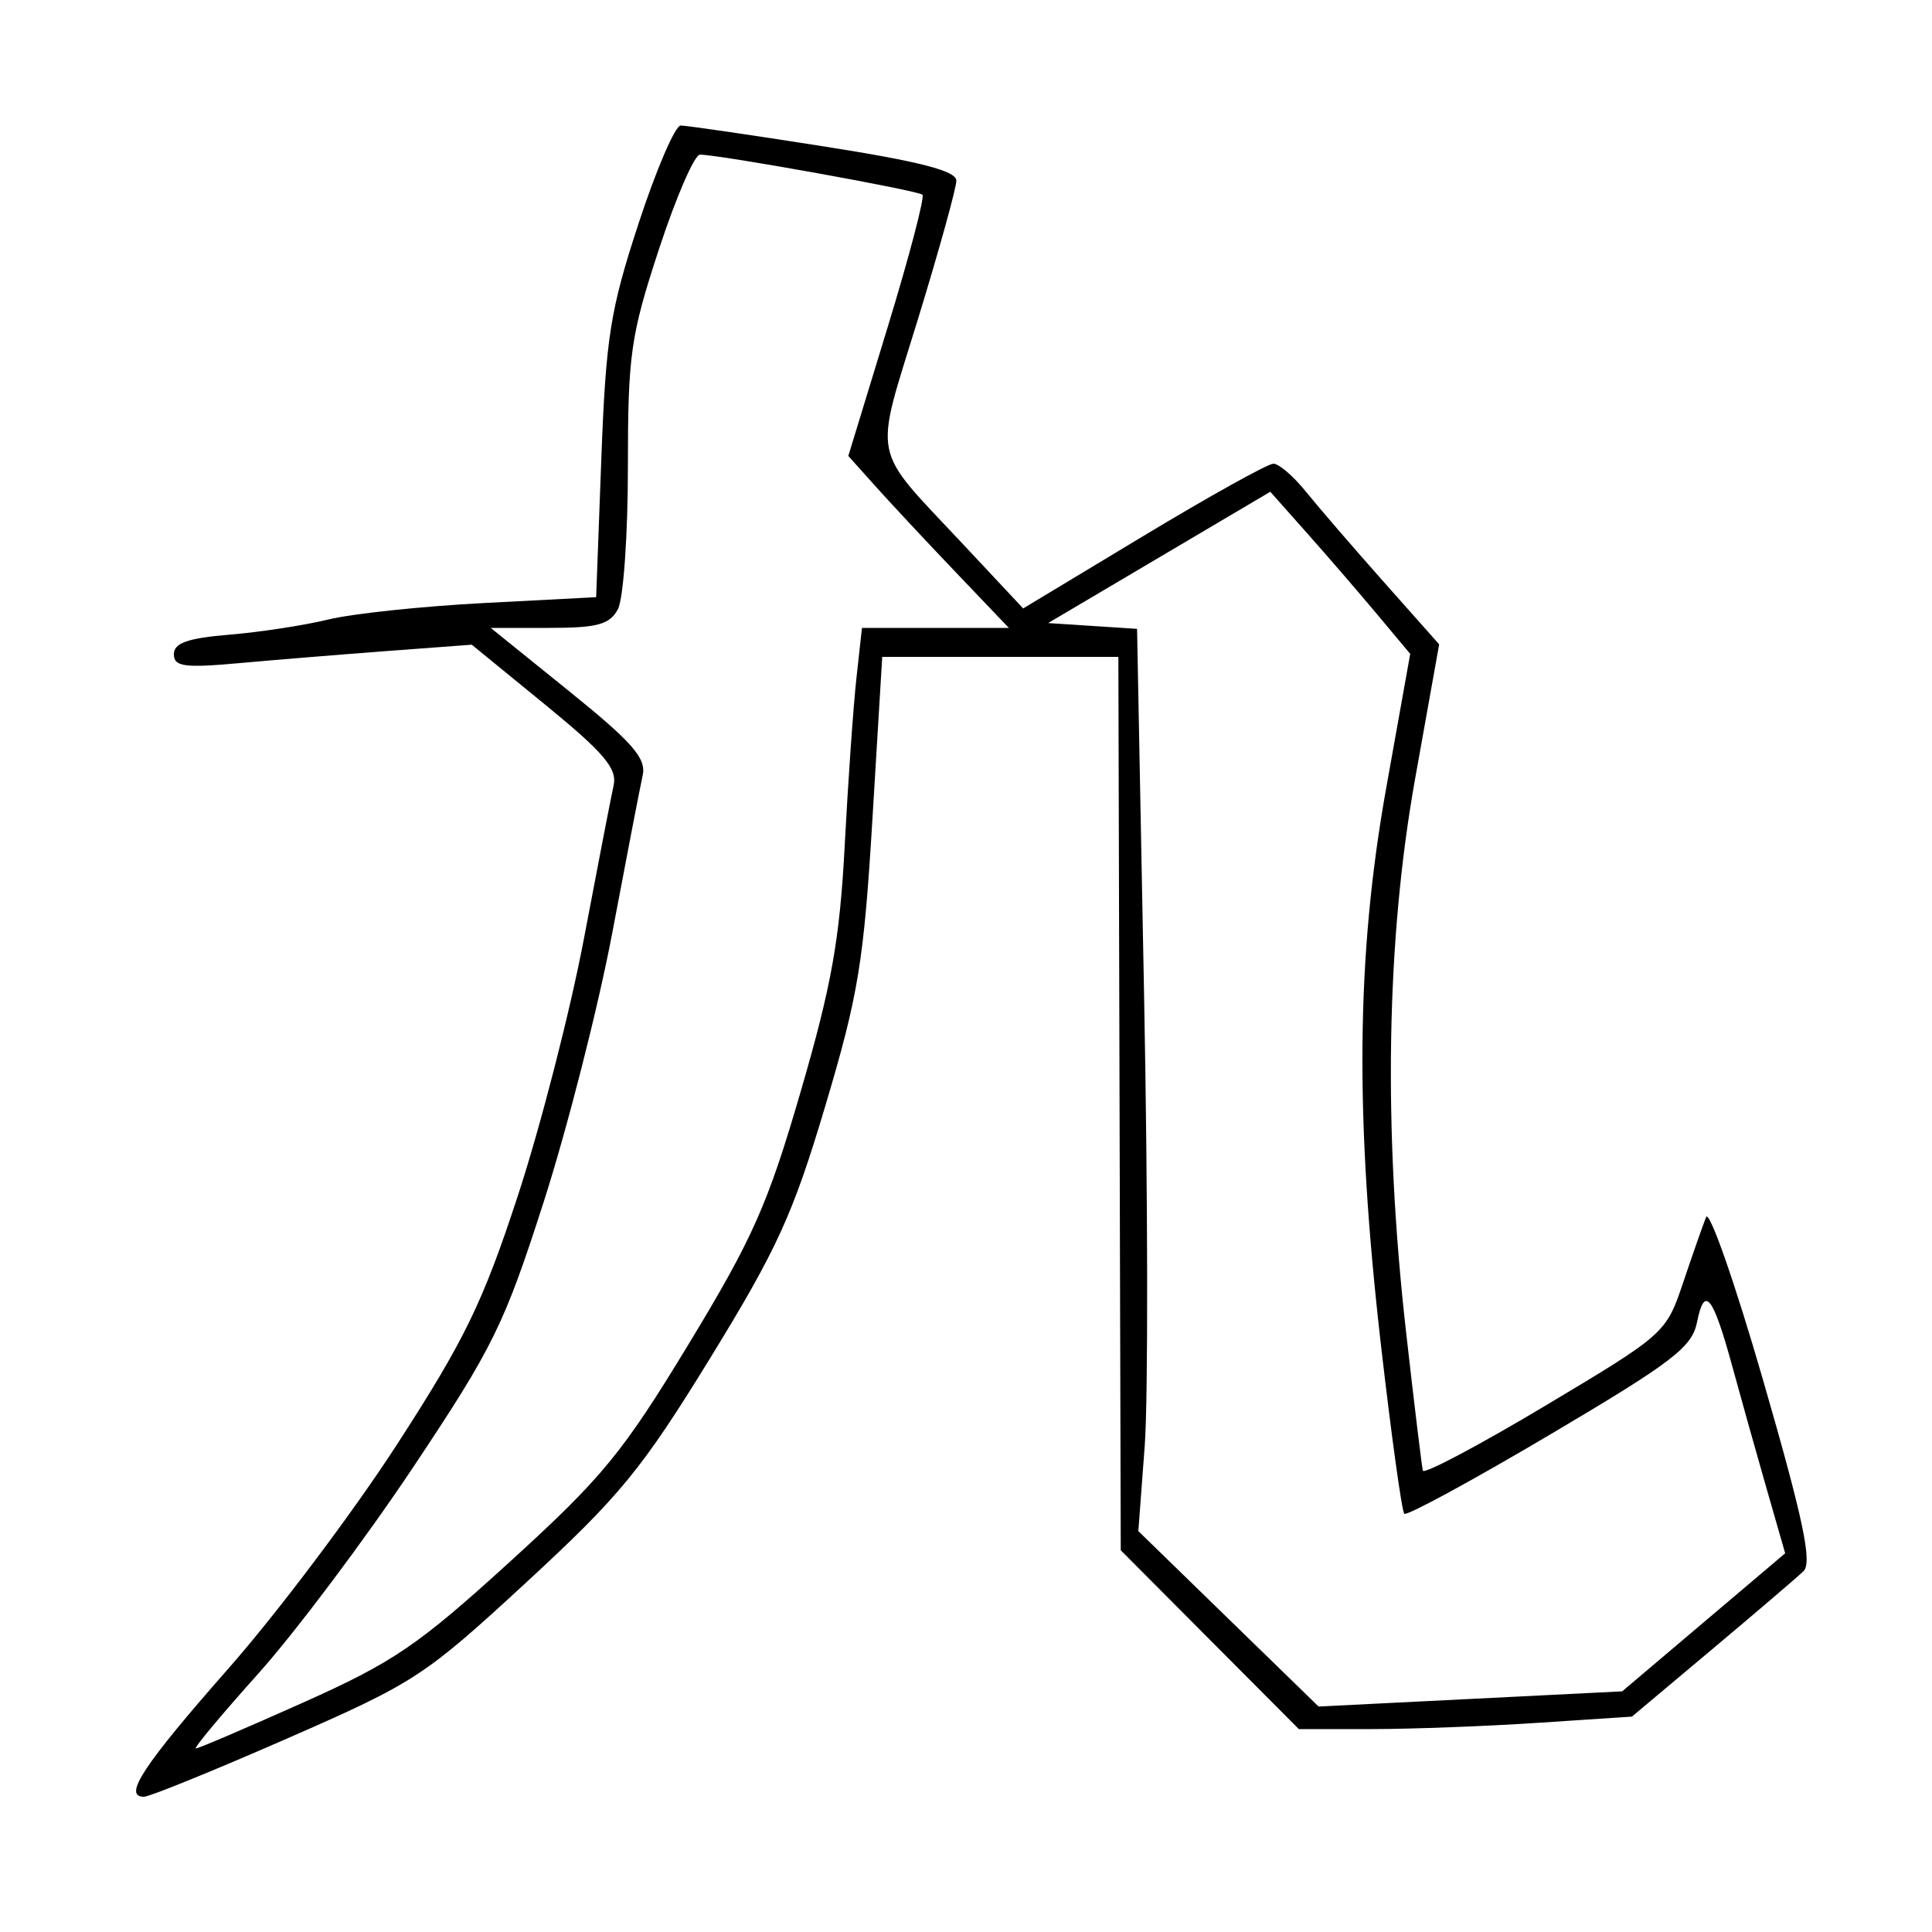 <svg xmlns="http://www.w3.org/2000/svg" width="200" height="200" viewBox="0 0 200 200" version="1.1">
	<path d="M 66.104 23.134 C 63.165 32.100, 62.720 34.914, 62.247 47.545 L 61.713 61.821 50.106 62.425 C 43.723 62.758, 36.475 63.524, 34 64.128 C 31.525 64.732, 26.913 65.441, 23.750 65.702 C 19.444 66.058, 18 66.565, 18 67.718 C 18 69.013, 19.074 69.161, 24.750 68.648 C 28.463 68.312, 35.401 67.745, 40.168 67.387 L 48.837 66.738 56.421 72.935 C 62.533 77.930, 63.911 79.556, 63.520 81.316 C 63.253 82.517, 61.874 89.634, 60.456 97.130 C 59.037 104.627, 55.958 116.615, 53.612 123.771 C 49.983 134.843, 48.121 138.676, 41.118 149.499 C 36.592 156.494, 28.751 166.920, 23.694 172.668 C 14.824 182.750, 12.681 186, 14.902 186 C 15.479 186, 22.150 183.286, 29.726 179.969 C 42.970 174.170, 43.923 173.547, 54.500 163.791 C 64.195 154.847, 66.452 152.093, 73.529 140.572 C 80.452 129.300, 82.091 125.709, 85.431 114.500 C 88.866 102.970, 89.419 99.607, 90.316 84.750 L 91.328 68 103.550 68 L 115.773 68 115.896 114.241 L 116.020 160.483 125.240 169.741 L 134.460 179 141.980 178.995 C 146.116 178.992, 153.873 178.700, 159.218 178.346 L 168.937 177.703 177.218 170.751 C 181.773 166.928, 186.039 163.283, 186.697 162.650 C 187.622 161.761, 186.680 157.294, 182.552 143 C 179.613 132.825, 176.940 125.175, 176.611 126 C 176.283 126.825, 175.214 129.875, 174.237 132.778 C 172.476 138.010, 172.352 138.120, 159.980 145.514 C 153.116 149.616, 147.408 152.641, 147.296 152.236 C 147.184 151.831, 146.397 145.334, 145.546 137.798 C 143.179 116.821, 143.503 97.327, 146.495 80.601 L 148.982 66.702 143.241 60.235 C 140.084 56.679, 136.455 52.471, 135.178 50.884 C 133.900 49.298, 132.389 48, 131.819 48 C 131.249 48, 125.188 51.372, 118.350 55.493 L 105.918 62.985 99.709 56.352 C 90.051 46.034, 90.442 47.965, 94.999 33.126 C 97.199 25.958, 99 19.468, 99 18.704 C 99 17.689, 95.287 16.729, 85.250 15.151 C 77.688 13.961, 71.033 12.991, 70.463 12.994 C 69.892 12.997, 67.930 17.560, 66.104 23.134 M 68.213 25.801 C 65.275 34.762, 65 36.697, 65 48.367 C 65 55.387, 64.534 62.002, 63.965 63.066 C 63.116 64.652, 61.837 65, 56.865 65 L 50.800 65 58.908 71.546 C 65.520 76.885, 66.925 78.498, 66.525 80.296 C 66.255 81.508, 64.847 88.800, 63.395 96.500 C 61.943 104.200, 58.744 116.761, 56.286 124.413 C 52.197 137.143, 51.048 139.480, 42.753 151.913 C 37.767 159.386, 30.561 168.987, 26.738 173.250 C 22.916 177.512, 20.008 181, 20.276 181 C 20.545 181, 25.541 178.862, 31.379 176.250 C 40.734 172.064, 43.275 170.333, 52.789 161.668 C 62.362 152.950, 64.454 150.403, 71.271 139.168 C 77.934 128.187, 79.481 124.702, 82.887 113 C 86.089 101.999, 86.932 97.279, 87.445 87.500 C 87.791 80.900, 88.335 73.138, 88.652 70.250 L 89.230 65 96.834 65 L 104.437 65 98.949 59.250 C 95.931 56.087, 92.192 52.082, 90.639 50.350 L 87.817 47.199 91.880 33.905 C 94.115 26.592, 95.740 20.406, 95.491 20.158 C 95.053 19.720, 74.555 16.027, 72.463 16.009 C 71.892 16.004, 69.980 20.411, 68.213 25.801 M 120 57.703 L 108.500 64.500 113.104 64.799 L 117.709 65.098 118.434 102.986 C 118.833 123.825, 118.863 144.840, 118.500 149.687 L 117.841 158.500 127.170 167.580 L 136.500 176.659 152.214 175.874 L 167.927 175.088 176.364 167.942 L 184.800 160.796 182.891 154.148 C 181.840 150.492, 180.243 144.800, 179.342 141.500 C 177.321 134.103, 176.450 133.001, 175.677 136.867 C 175.156 139.468, 173.165 140.992, 160.453 148.511 C 152.409 153.269, 145.623 156.956, 145.372 156.705 C 145.120 156.454, 144.040 148.655, 142.971 139.374 C 140.238 115.640, 140.390 98.959, 143.497 81.594 L 145.985 67.688 142.559 63.594 C 140.675 61.342, 137.416 57.566, 135.317 55.203 L 131.500 50.906 120 57.703" stroke="none" fill="black" fill-rule="evenodd"/>
</svg>